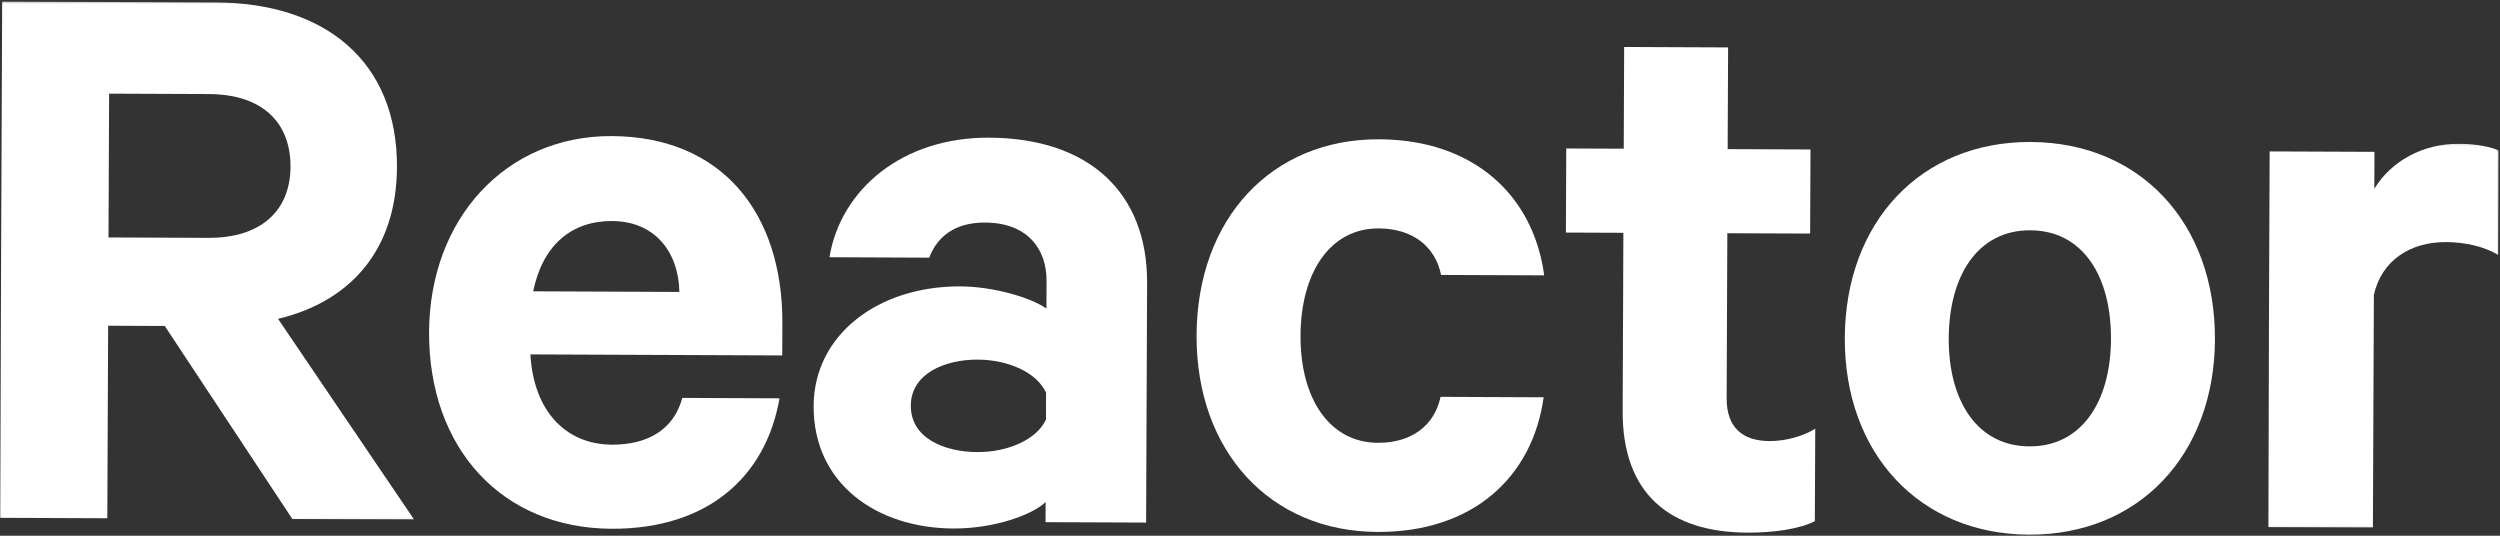 <?xml version="1.0" encoding="UTF-8" standalone="no"?>
<svg width="1316px" height="282px" viewBox="0 0 1316 282" version="1.1" xmlns="http://www.w3.org/2000/svg" xmlns:xlink="http://www.w3.org/1999/xlink">
    <rect x="0" y="0" width="1316" height="282" fill="#333333" stroke="none"/>
    <!-- Generator: Sketch 39.1 (31720) - http://www.bohemiancoding.com/sketch -->
    <title>logo_white</title>
    <desc>Created with Sketch.</desc>
    <defs>
        <polygon id="path-1" points="217.969 0.296 0.006 0.296 0.006 272.954 217.969 272.954 217.969 0.296"></polygon>
        <polygon id="path-3" points="122.282 202.204 122.282 0.118 0.887 0.118 0.887 202.204"></polygon>
    </defs>
    <g id="Page-1" stroke="none" stroke-width="1" fill="none" fill-rule="evenodd">
        <g id="home_reactor_red" transform="translate(-62, -46)">
            <g id="logo_white" transform="translate(62, 46)">
                <g id="Group-3" transform="translate(0, 0.521)">
                    <mask id="mask-2" fill="white">
                        <use xlink:href="#path-1"></use>
                    </mask>
                    <g id="Clip-2"></g>
                    <path d="M57.118,124.468 L109.602,124.688 C138.079,124.797 152.829,109.808 152.924,87.237 C153.018,64.213 138.394,49.098 109.917,48.988 L57.433,48.769 L57.118,124.468 Z M56.929,170.941 L56.488,272.296 L0.006,272.061 L1.14,0.292 L113.695,0.762 C171.074,0.997 209.201,31.696 208.965,87.472 C208.792,130.843 184.659,158.175 146.359,167.323 L217.969,272.954 L153.915,272.704 L86.729,171.066 L56.929,170.941 Z" id="Fill-1" fill="#FFFFFF" mask="url(#mask-2)"></path>
                </g>
                <path d="M280.665,153.348 L357.627,153.677 C357.265,132.86 344.876,116.446 322.192,116.352 C300.846,116.258 285.655,129.023 280.665,153.348 L280.665,153.348 Z M410.332,209.672 C403.043,251.665 371.795,278.542 321.972,278.339 C264.136,278.104 225.615,235.908 225.867,174.822 C226.119,115.067 266.34,71.414 321.94,71.634 C380.217,71.884 412.079,112.295 411.843,170.279 L411.764,187.102 L279.201,186.553 C280.854,216.219 297.682,233.965 322.145,234.075 C340.831,234.153 354.652,226.244 359.17,209.453 L410.332,209.672 Z" id="Fill-4" fill="#FFFFFF"></path>
                <path d="M550.654,206.701 C545.805,196.066 530.709,189.362 514.699,189.299 C497.351,189.221 479.516,196.676 479.453,213.498 C479.374,230.744 497.147,237.902 514.494,237.98 C530.504,238.042 545.664,231.464 550.607,220.86 L550.654,206.701 Z M550.37,274.866 L550.418,264.247 C543.712,270.857 523.672,278.297 501.869,278.203 C461.822,278.046 428.118,254.88 428.292,213.718 C428.449,176.111 462.373,150.564 505.522,150.752 C522.869,150.831 542.862,156.657 550.843,162.453 L550.906,147.839 C550.984,131.017 540.799,117.249 518.556,117.155 C502.987,117.092 493.605,124.141 489.118,135.637 L436.619,135.403 C442.569,99.581 475.155,72.28 520.524,72.468 C573.464,72.672 604.035,101.586 603.83,148.935 L603.311,275.086 L550.37,274.866 Z" id="Fill-6" fill="#FFFFFF"></path>
                <path d="M725.967,73.32 C775.791,73.524 807.243,102.877 812.863,144.948 L758.585,144.728 C755.531,129.66 743.551,120.31 725.763,120.231 C700.402,120.137 684.739,143.084 684.597,176.728 C684.456,209.918 699.93,232.99 725.29,233.099 C743.079,233.178 755.153,223.936 758.317,208.9 L812.58,209.135 C806.629,251.597 774.909,280.229 725.086,280.01 C668.604,279.791 629.626,237.563 629.878,176.493 C630.146,114.968 669.469,73.085 725.967,73.32" id="Fill-8" fill="#FFFFFF"></path>
                <path d="M854.548,122.542 L824.292,122.416 L824.48,78.152 L854.737,78.278 L854.957,24.726 L909.676,24.961 L909.44,78.497 L953.045,78.685 L952.856,122.949 L909.267,122.777 L908.905,209.534 C908.826,225.009 917.248,232.12 931.494,232.183 C939.948,232.214 949.314,229.599 955.548,225.651 L955.328,274.332 C947.771,278.279 934.407,280.441 919.735,280.378 C879.247,280.206 853.981,260.188 854.17,216.379 L854.548,122.542 Z" id="Fill-10" fill="#FFFFFF"></path>
                <path d="M1068.755,121.226 C1041.191,121.101 1025.952,144.955 1025.811,178.145 C1025.685,210.913 1040.718,234.861 1068.282,234.971 C1095.878,235.096 1111.085,211.257 1111.227,178.49 C1111.368,145.3 1096.35,121.336 1068.755,121.226 M1068.094,281.443 C1010.273,281.208 970.856,238.542 971.107,177.91 C971.359,116.84 1011.139,74.503 1068.959,74.738 C1126.795,74.989 1166.197,117.639 1165.946,178.725 C1165.694,239.357 1125.93,281.678 1068.094,281.443" id="Fill-12" fill="#FFFFFF"></path>
                <g id="Group-16" transform="translate(1193.038, 75.562)">
                    <mask id="mask-4" fill="white">
                        <use xlink:href="#path-3"></use>
                    </mask>
                    <g id="Clip-15"></g>
                    <path d="M122.053,58.636 C114.513,54.188 104.721,51.917 94.489,51.87 C75.803,51.791 60.66,61.487 56.567,79.609 L56.063,202.204 L0.887,201.969 L1.706,4.144 L56.882,4.364 L56.803,23.833 C65.319,9.705 81.817,0.041 101.4,0.119 C110.735,0.166 119.173,1.967 122.289,3.753 L122.053,58.636 Z" id="Fill-14" fill="#FFFFFF" mask="url(#mask-4)"></path>
                </g>
            </g>
        </g>
    </g>
</svg>